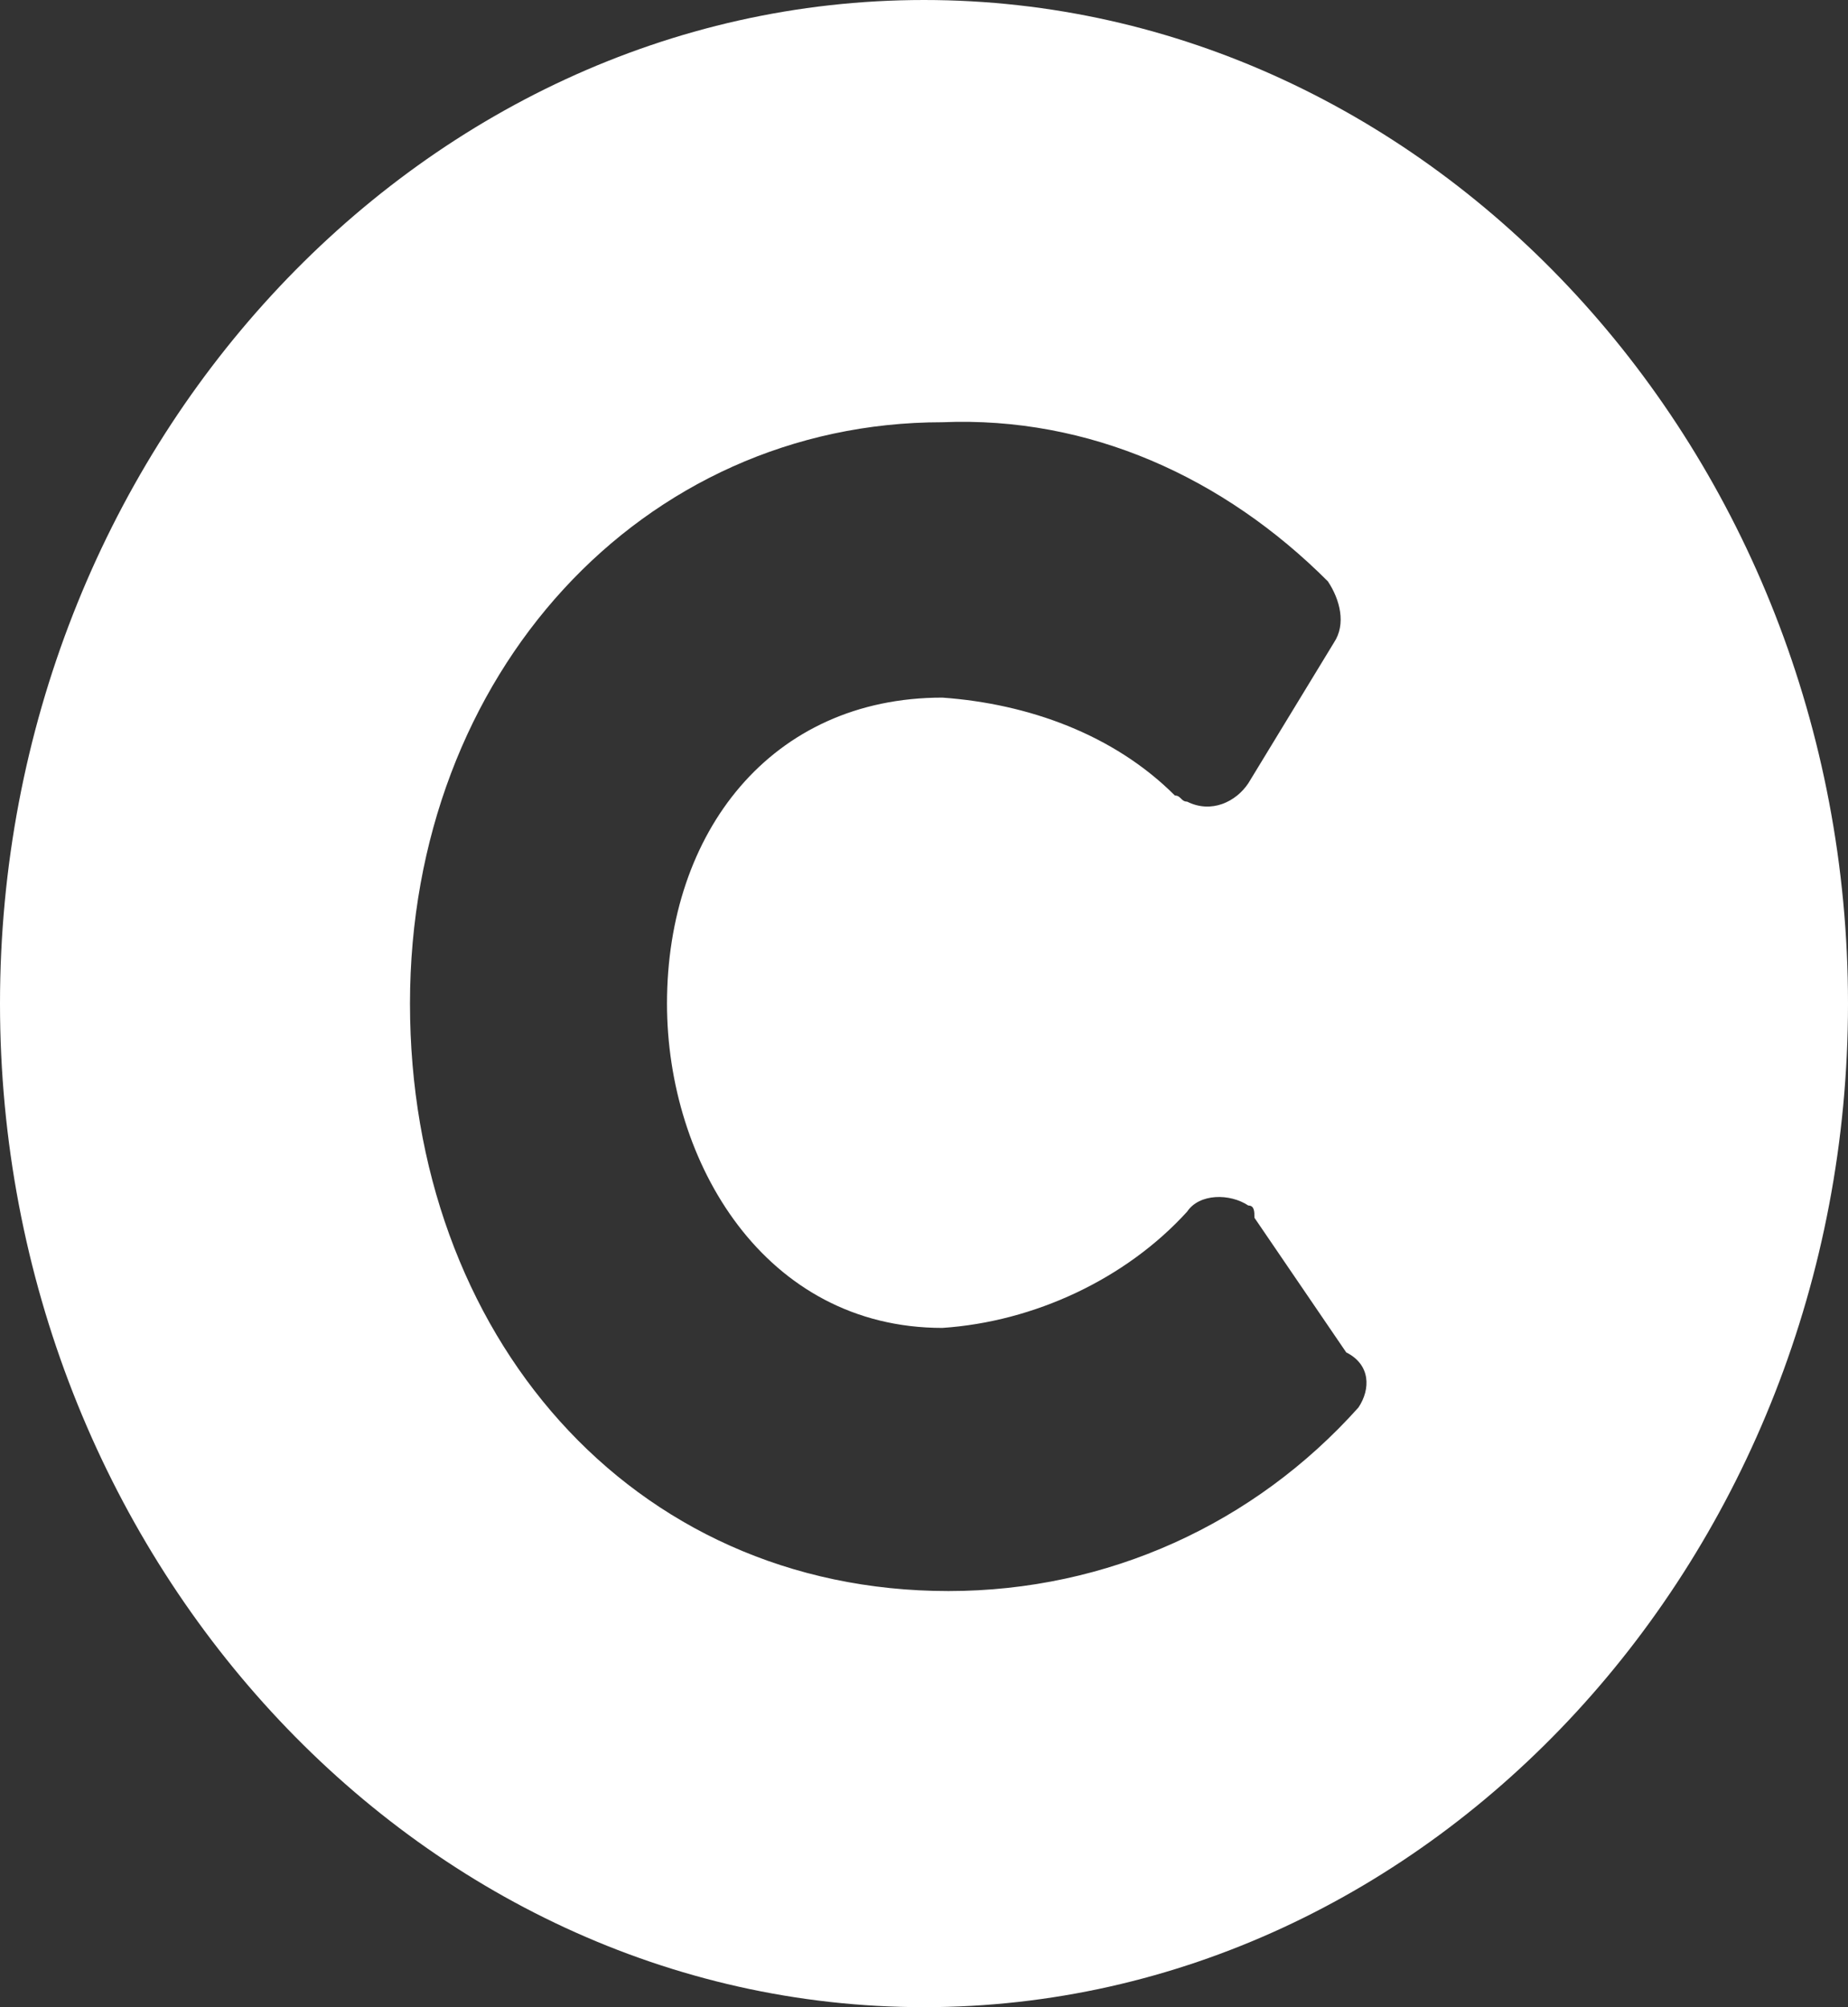 <?xml version="1.0" encoding="utf-8"?>
<!-- Generator: Adobe Illustrator 26.0.0, SVG Export Plug-In . SVG Version: 6.00 Build 0)  -->
<svg version="1.1" id="Layer_1" xmlns="http://www.w3.org/2000/svg" xmlns:xlink="http://www.w3.org/1999/xlink" x="0px" y="0px"
	 viewBox="0 0 30.2 32.8" style="enable-background:new 0 0 30.2 32.8;" xml:space="preserve">
<rect x="0" y="0" width="30.2" height="32.8" fill="#333333" stroke="none"/>
<style type="text/css">
	.st0{fill:#FFFFFF;}
</style>
<path id="Icon_awesome-copyright" class="st0" d="M15.1,0C6.8,0,0,7.4,0,16.4s6.8,16.4,15.1,16.4s15.1-7.4,15.1-16.4S23.4,0,15.1,0z
	 M22.2,23c-1.7,1.9-4.1,3-6.7,3c-5.2,0-8.8-4.2-8.8-9.6c0-5.4,3.8-9.5,8.7-9.5c2.4-0.1,4.6,0.9,6.3,2.6c0.2,0.3,0.3,0.7,0.1,1
	l-1.4,2.3c-0.2,0.3-0.6,0.5-1,0.3c-0.1,0-0.1-0.1-0.2-0.1c-1-1-2.4-1.5-3.8-1.6c-2.8,0-4.5,2.2-4.5,5c0,2.6,1.6,5.3,4.5,5.3
	c1.5-0.1,3-0.8,4-1.9c0.2-0.3,0.7-0.3,1-0.1c0.1,0,0.1,0.1,0.1,0.2l1.5,2.2C22.4,22.3,22.4,22.7,22.2,23L22.2,23z"/>
</svg>
